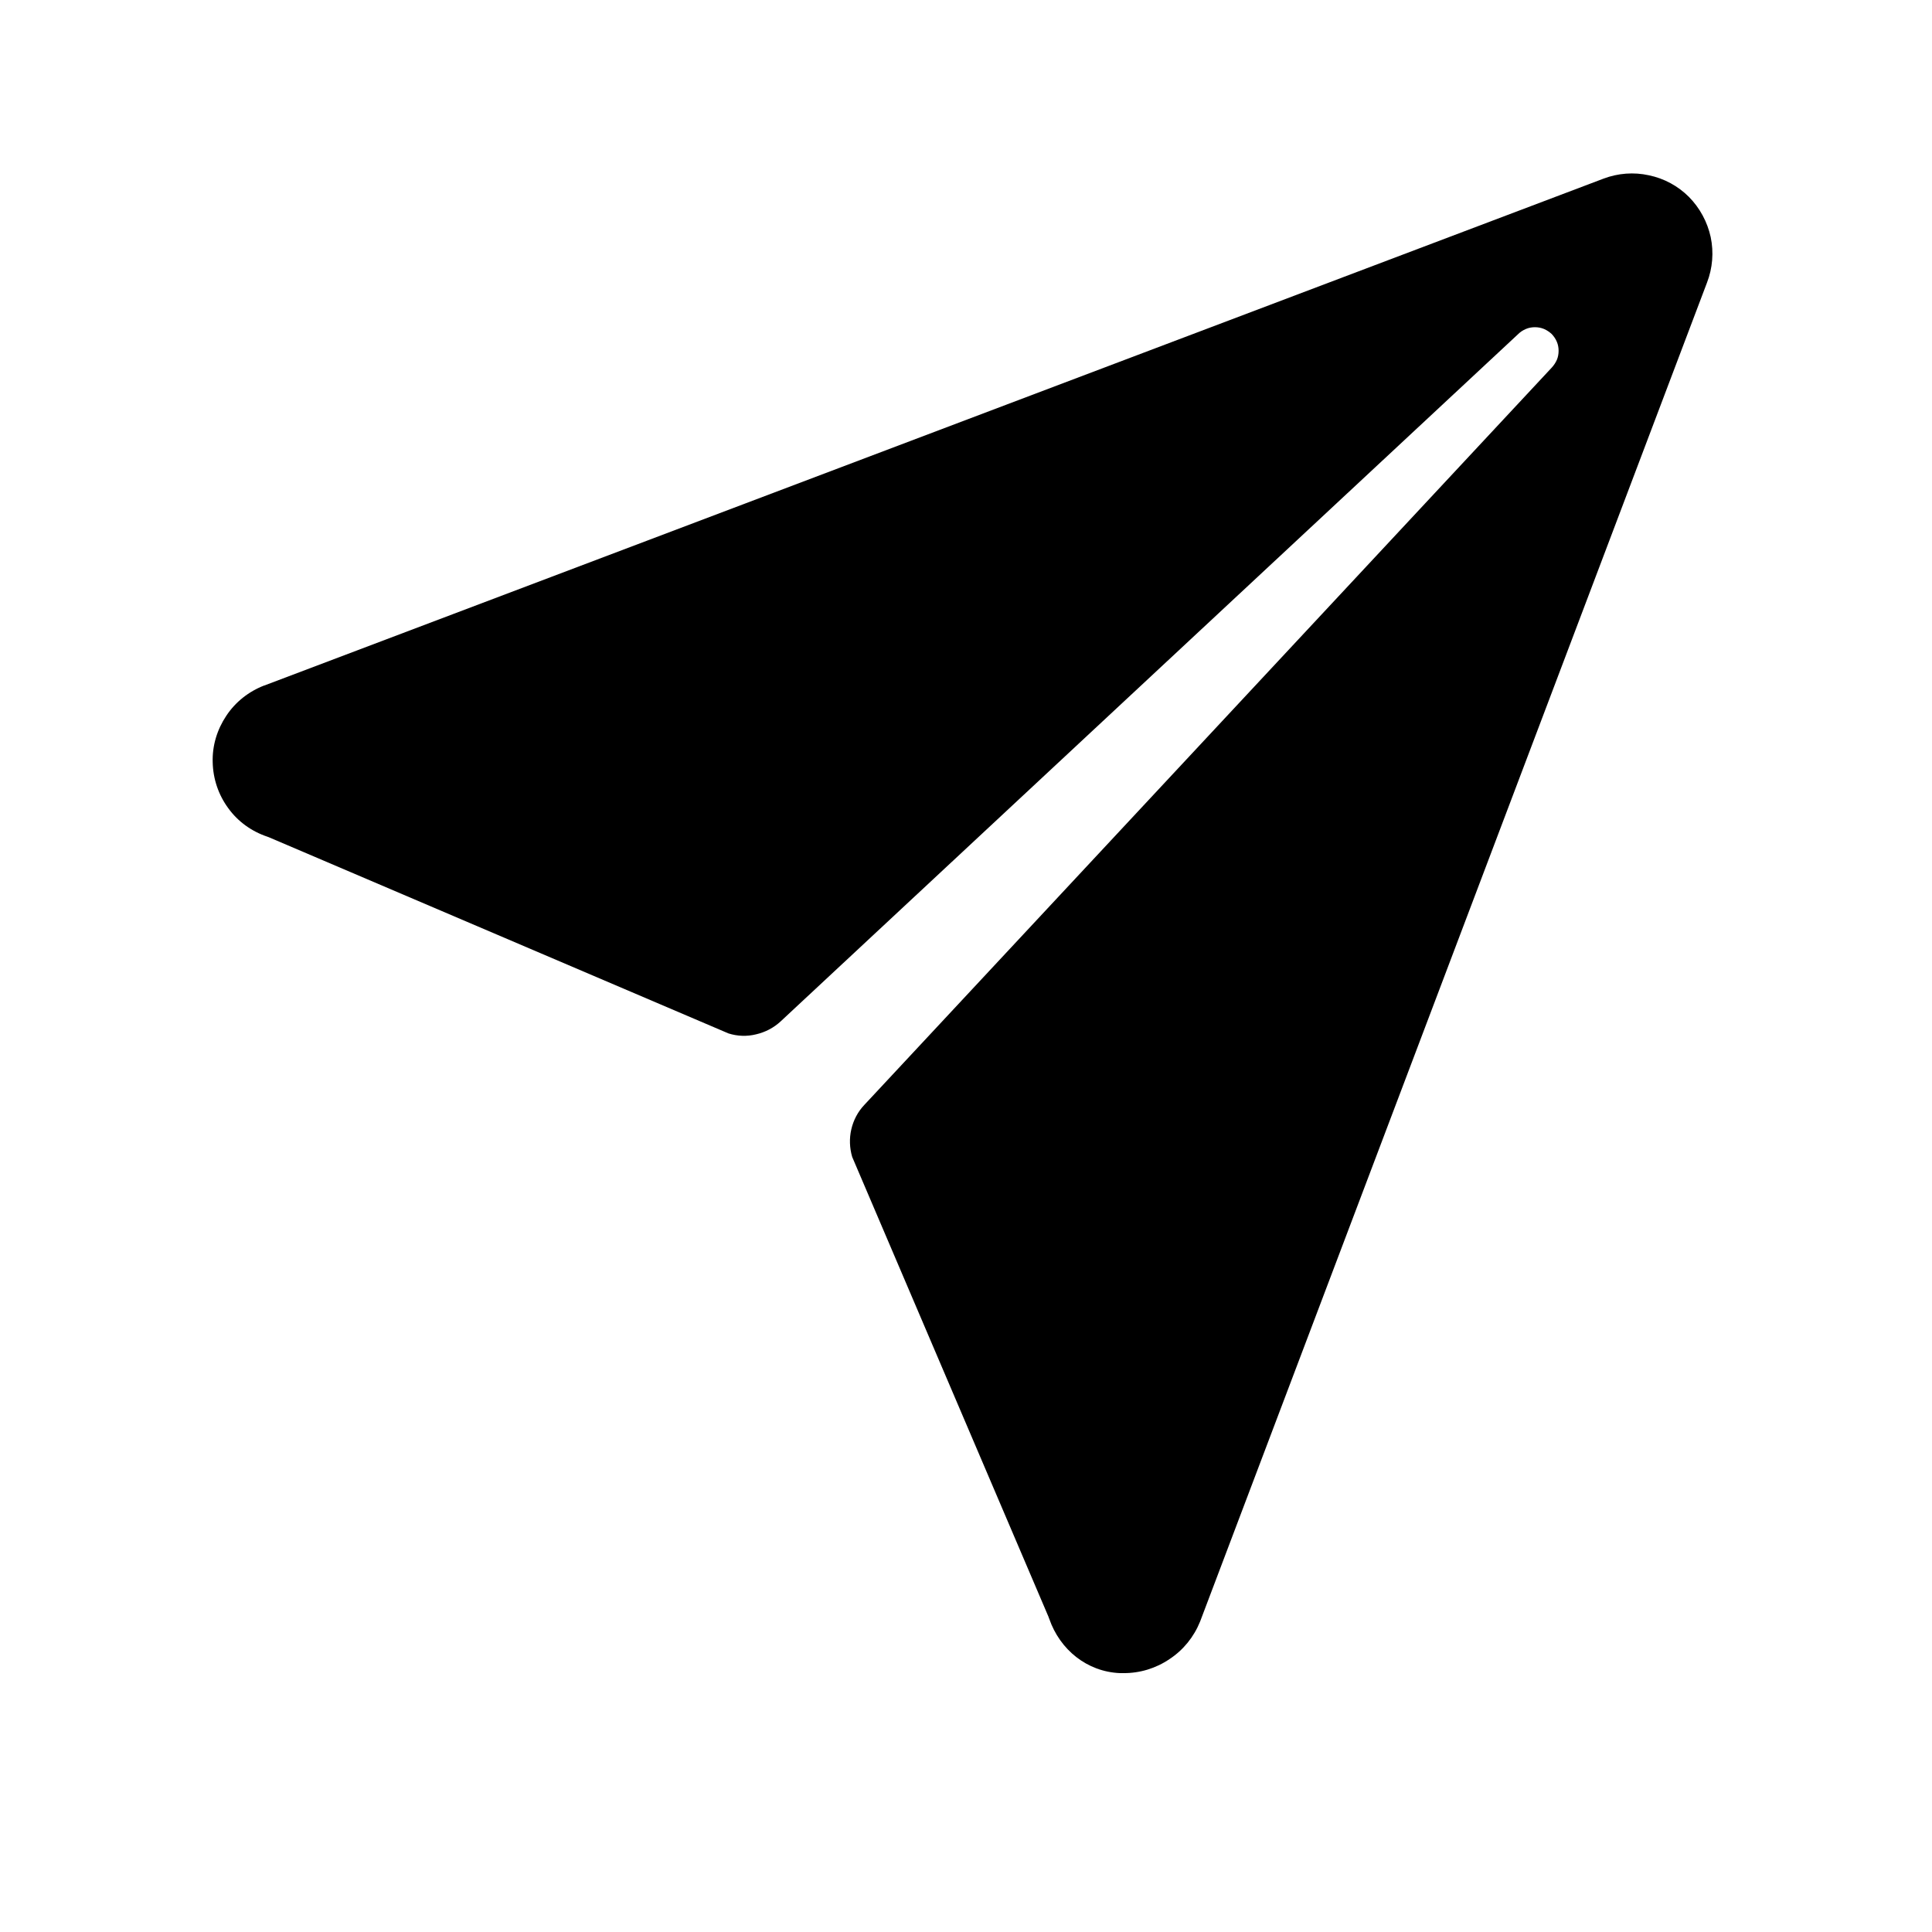 <svg width="11" height="11" viewBox="0 0 11 11" fill="none" xmlns="http://www.w3.org/2000/svg">
<g clip-path="url(#clip0_201_12089)">
<path d="M9.616 1.121C9.554 1.059 9.475 1.016 9.388 0.998C9.302 0.979 9.212 0.986 9.13 1.017L1.505 3.903H1.504C1.416 3.937 1.34 3.997 1.288 4.076C1.236 4.154 1.208 4.246 1.211 4.34C1.213 4.435 1.244 4.526 1.3 4.602C1.355 4.678 1.433 4.734 1.523 4.764L1.531 4.767L4.148 5.884C4.199 5.9 4.253 5.902 4.305 5.889C4.357 5.877 4.405 5.852 4.444 5.816L8.644 1.902C8.656 1.89 8.671 1.88 8.688 1.873C8.704 1.866 8.722 1.863 8.739 1.863C8.757 1.863 8.774 1.866 8.791 1.873C8.807 1.88 8.822 1.89 8.835 1.902C8.847 1.915 8.857 1.929 8.864 1.946C8.871 1.962 8.874 1.98 8.874 1.997C8.874 2.015 8.871 2.033 8.864 2.049C8.857 2.065 8.847 2.08 8.835 2.093L4.921 6.291C4.884 6.33 4.859 6.378 4.847 6.43C4.835 6.482 4.837 6.536 4.852 6.587L5.97 9.206C5.971 9.209 5.972 9.213 5.974 9.217C6.035 9.393 6.189 9.518 6.376 9.526C6.384 9.526 6.387 9.526 6.395 9.526C6.489 9.527 6.581 9.499 6.659 9.446C6.738 9.394 6.798 9.319 6.833 9.232L9.719 1.609C9.751 1.526 9.758 1.436 9.74 1.35C9.721 1.263 9.678 1.184 9.616 1.121Z" fill="black"/>
</g>
<defs>
<clipPath id="clip0_201_12089">
<rect width="9.759" height="9.759" fill="white" transform="translate(0.6 0.377)"/>
</clipPath>
</defs>
</svg>
